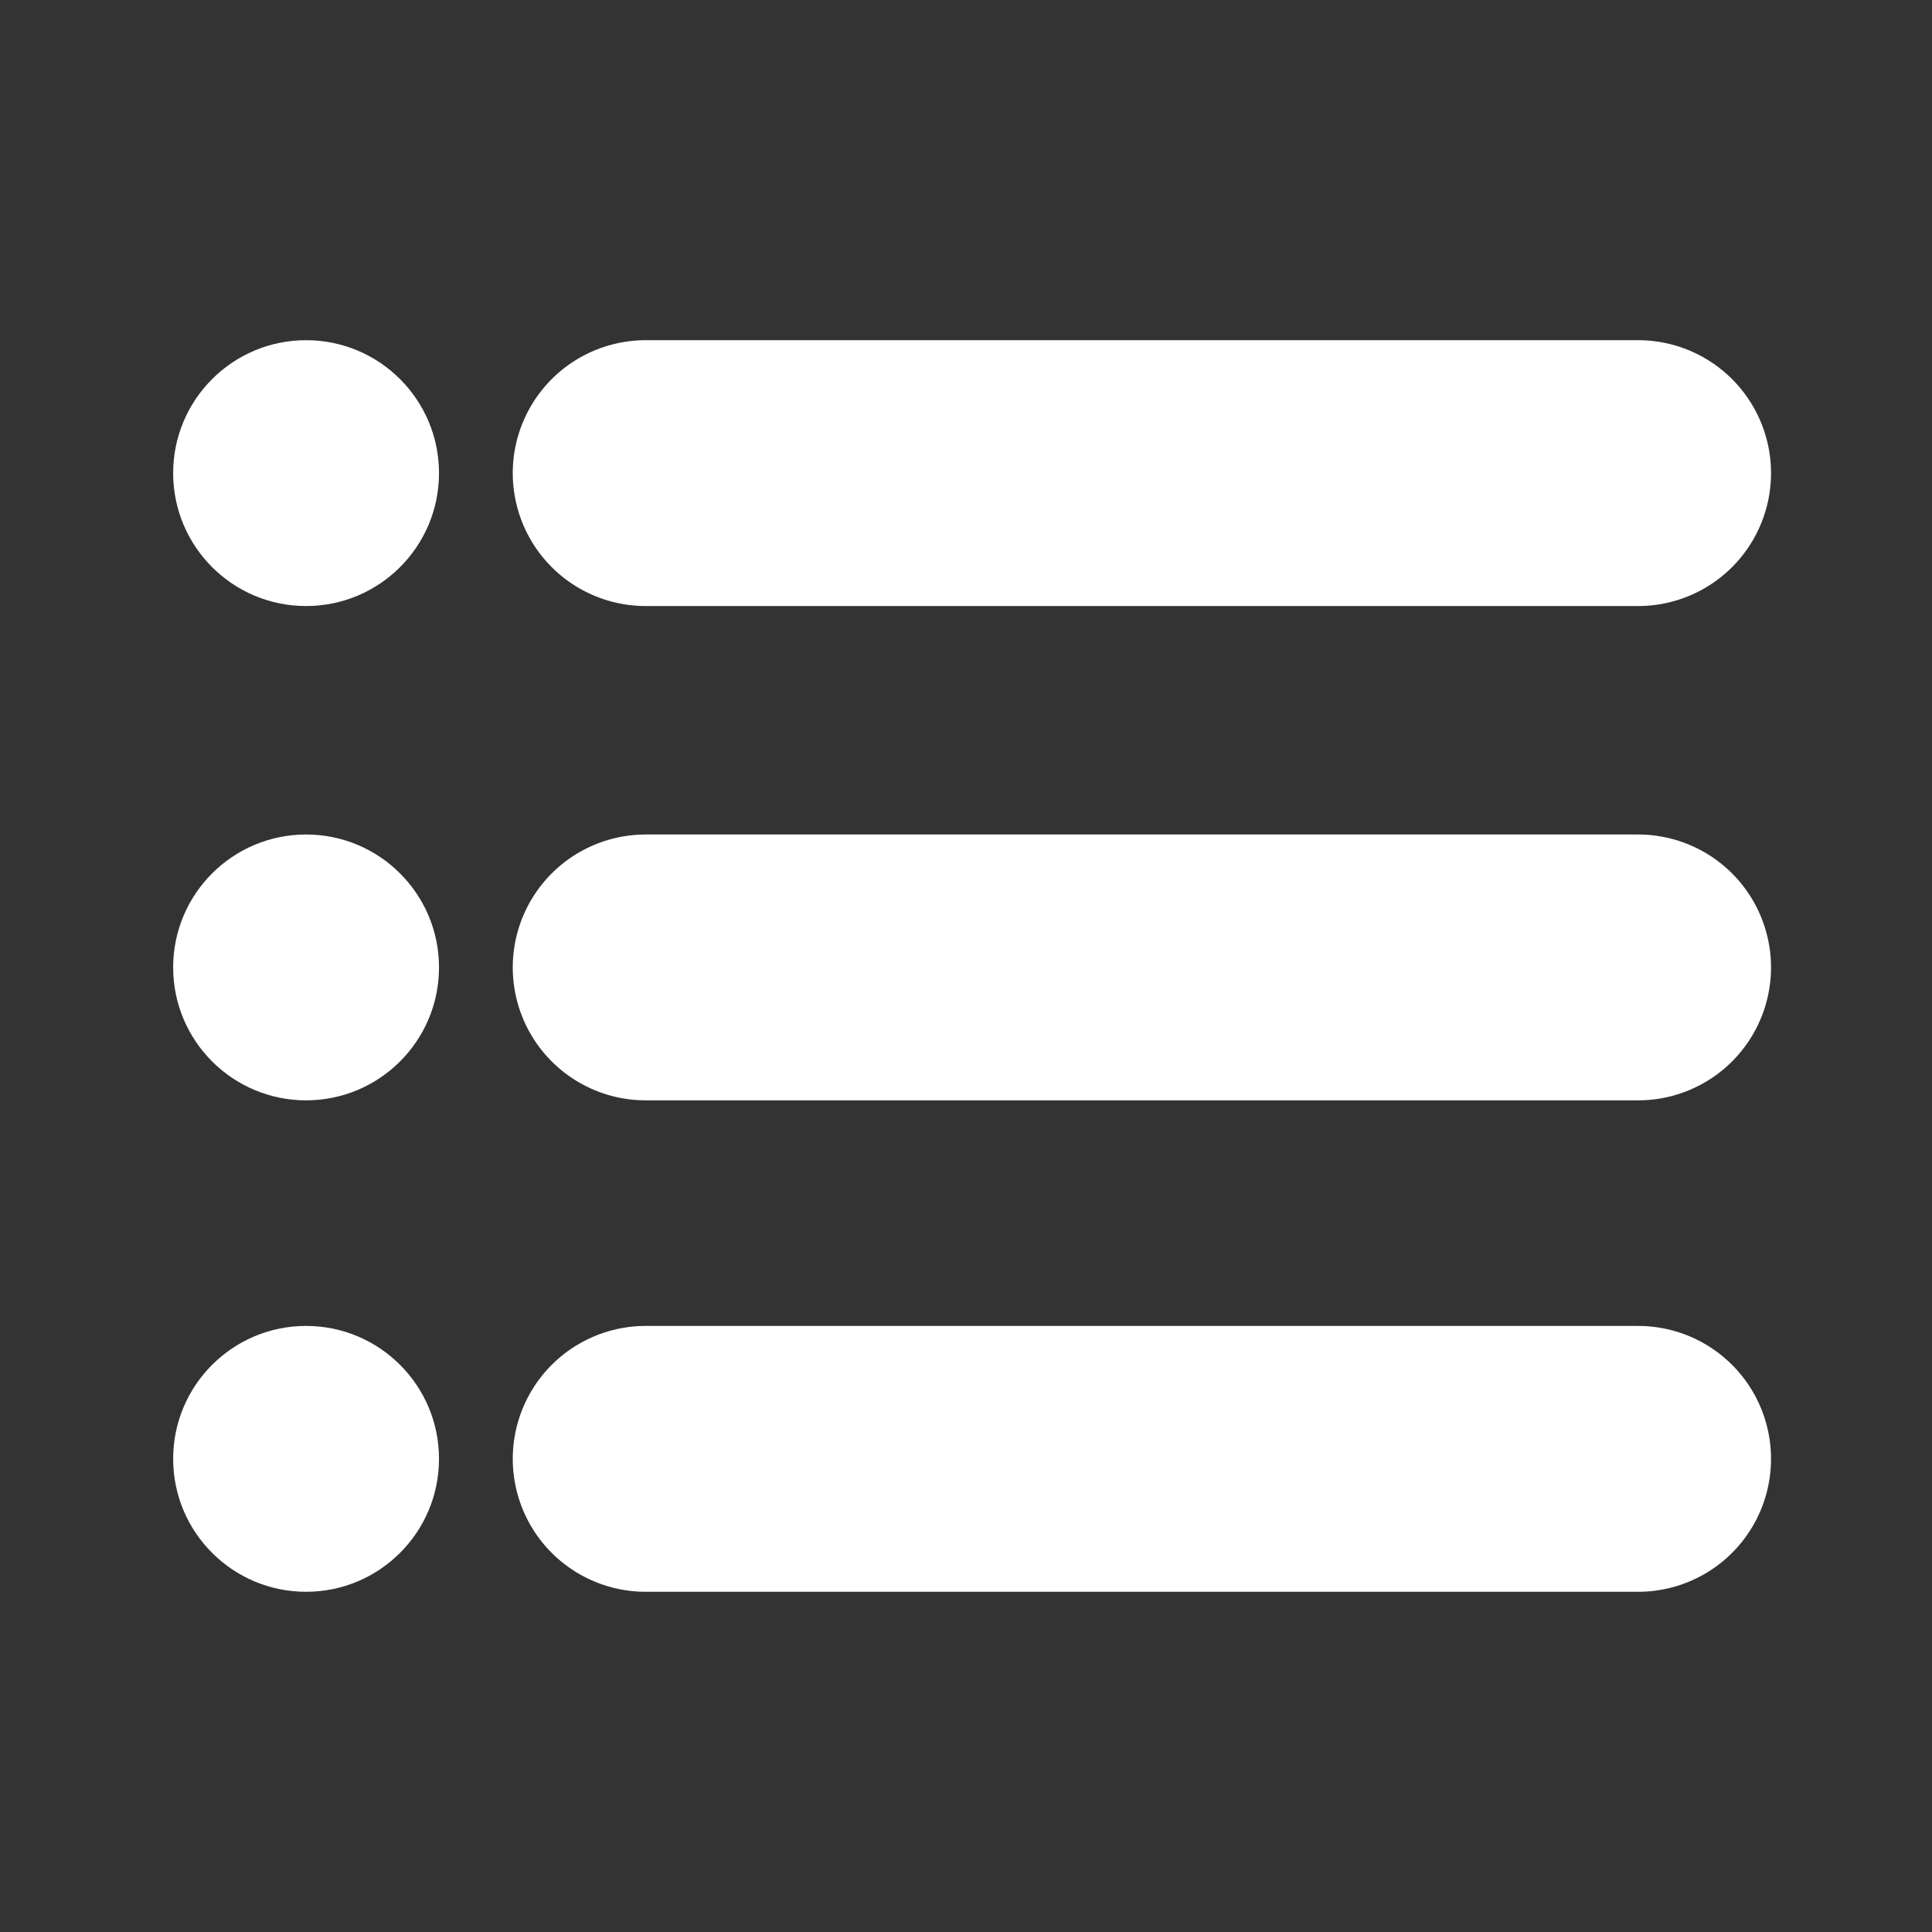 <svg version="1.1" xmlns="http://www.w3.org/2000/svg" xmlns:xlink="http://www.w3.org/1999/xlink" width="72.671" height="72.671" viewBox="0,0,72.671,72.671"><rect x="0" y="0" width="72.671" height="72.671" fill="#333333" stroke="none"/><g transform="translate(-203.665,-143.665)"><g data-paper-data="{&quot;isPaintingLayer&quot;:true}" fill-rule="nonzero" stroke-linejoin="miter" stroke-miterlimit="10" stroke-dasharray="" stroke-dashoffset="0" style="mix-blend-mode: normal"><path d="M210.178,161.461c0,-2.761 2.239,-5 5,-5c2.761,0 5,2.239 5,5c0,2.761 -2.239,5 -5,5c-2.761,0 -5,-2.239 -5,-5z" fill="#ffffff" stroke="none" stroke-width="0.5" stroke-linecap="butt"/><path d="M227.952,161.461h37.329" fill="none" stroke="#ffffff" stroke-width="10" stroke-linecap="round"/><path d="M210.178,180.054c0,-2.761 2.239,-5 5,-5c2.761,0 5,2.239 5,5c0,2.761 -2.239,5 -5,5c-2.761,0 -5,-2.239 -5,-5z" fill="#ffffff" stroke="none" stroke-width="0.5" stroke-linecap="butt"/><path d="M227.952,180.054h37.329" fill="none" stroke="#ffffff" stroke-width="10" stroke-linecap="round"/><path d="M210.178,198.539c0,-2.761 2.239,-5 5,-5c2.761,0 5,2.239 5,5c0,2.761 -2.239,5 -5,5c-2.761,0 -5,-2.239 -5,-5z" fill="#ffffff" stroke="none" stroke-width="0.5" stroke-linecap="butt"/><path d="M227.952,198.539h37.329" fill="none" stroke="#ffffff" stroke-width="10" stroke-linecap="round"/><path d="M203.665,216.335v-72.671h72.671v72.671z" fill="none" stroke="none" stroke-width="none" stroke-linecap="butt"/></g></g></svg><!--rotationCenter:36.33525264516135:36.33525264516123-->